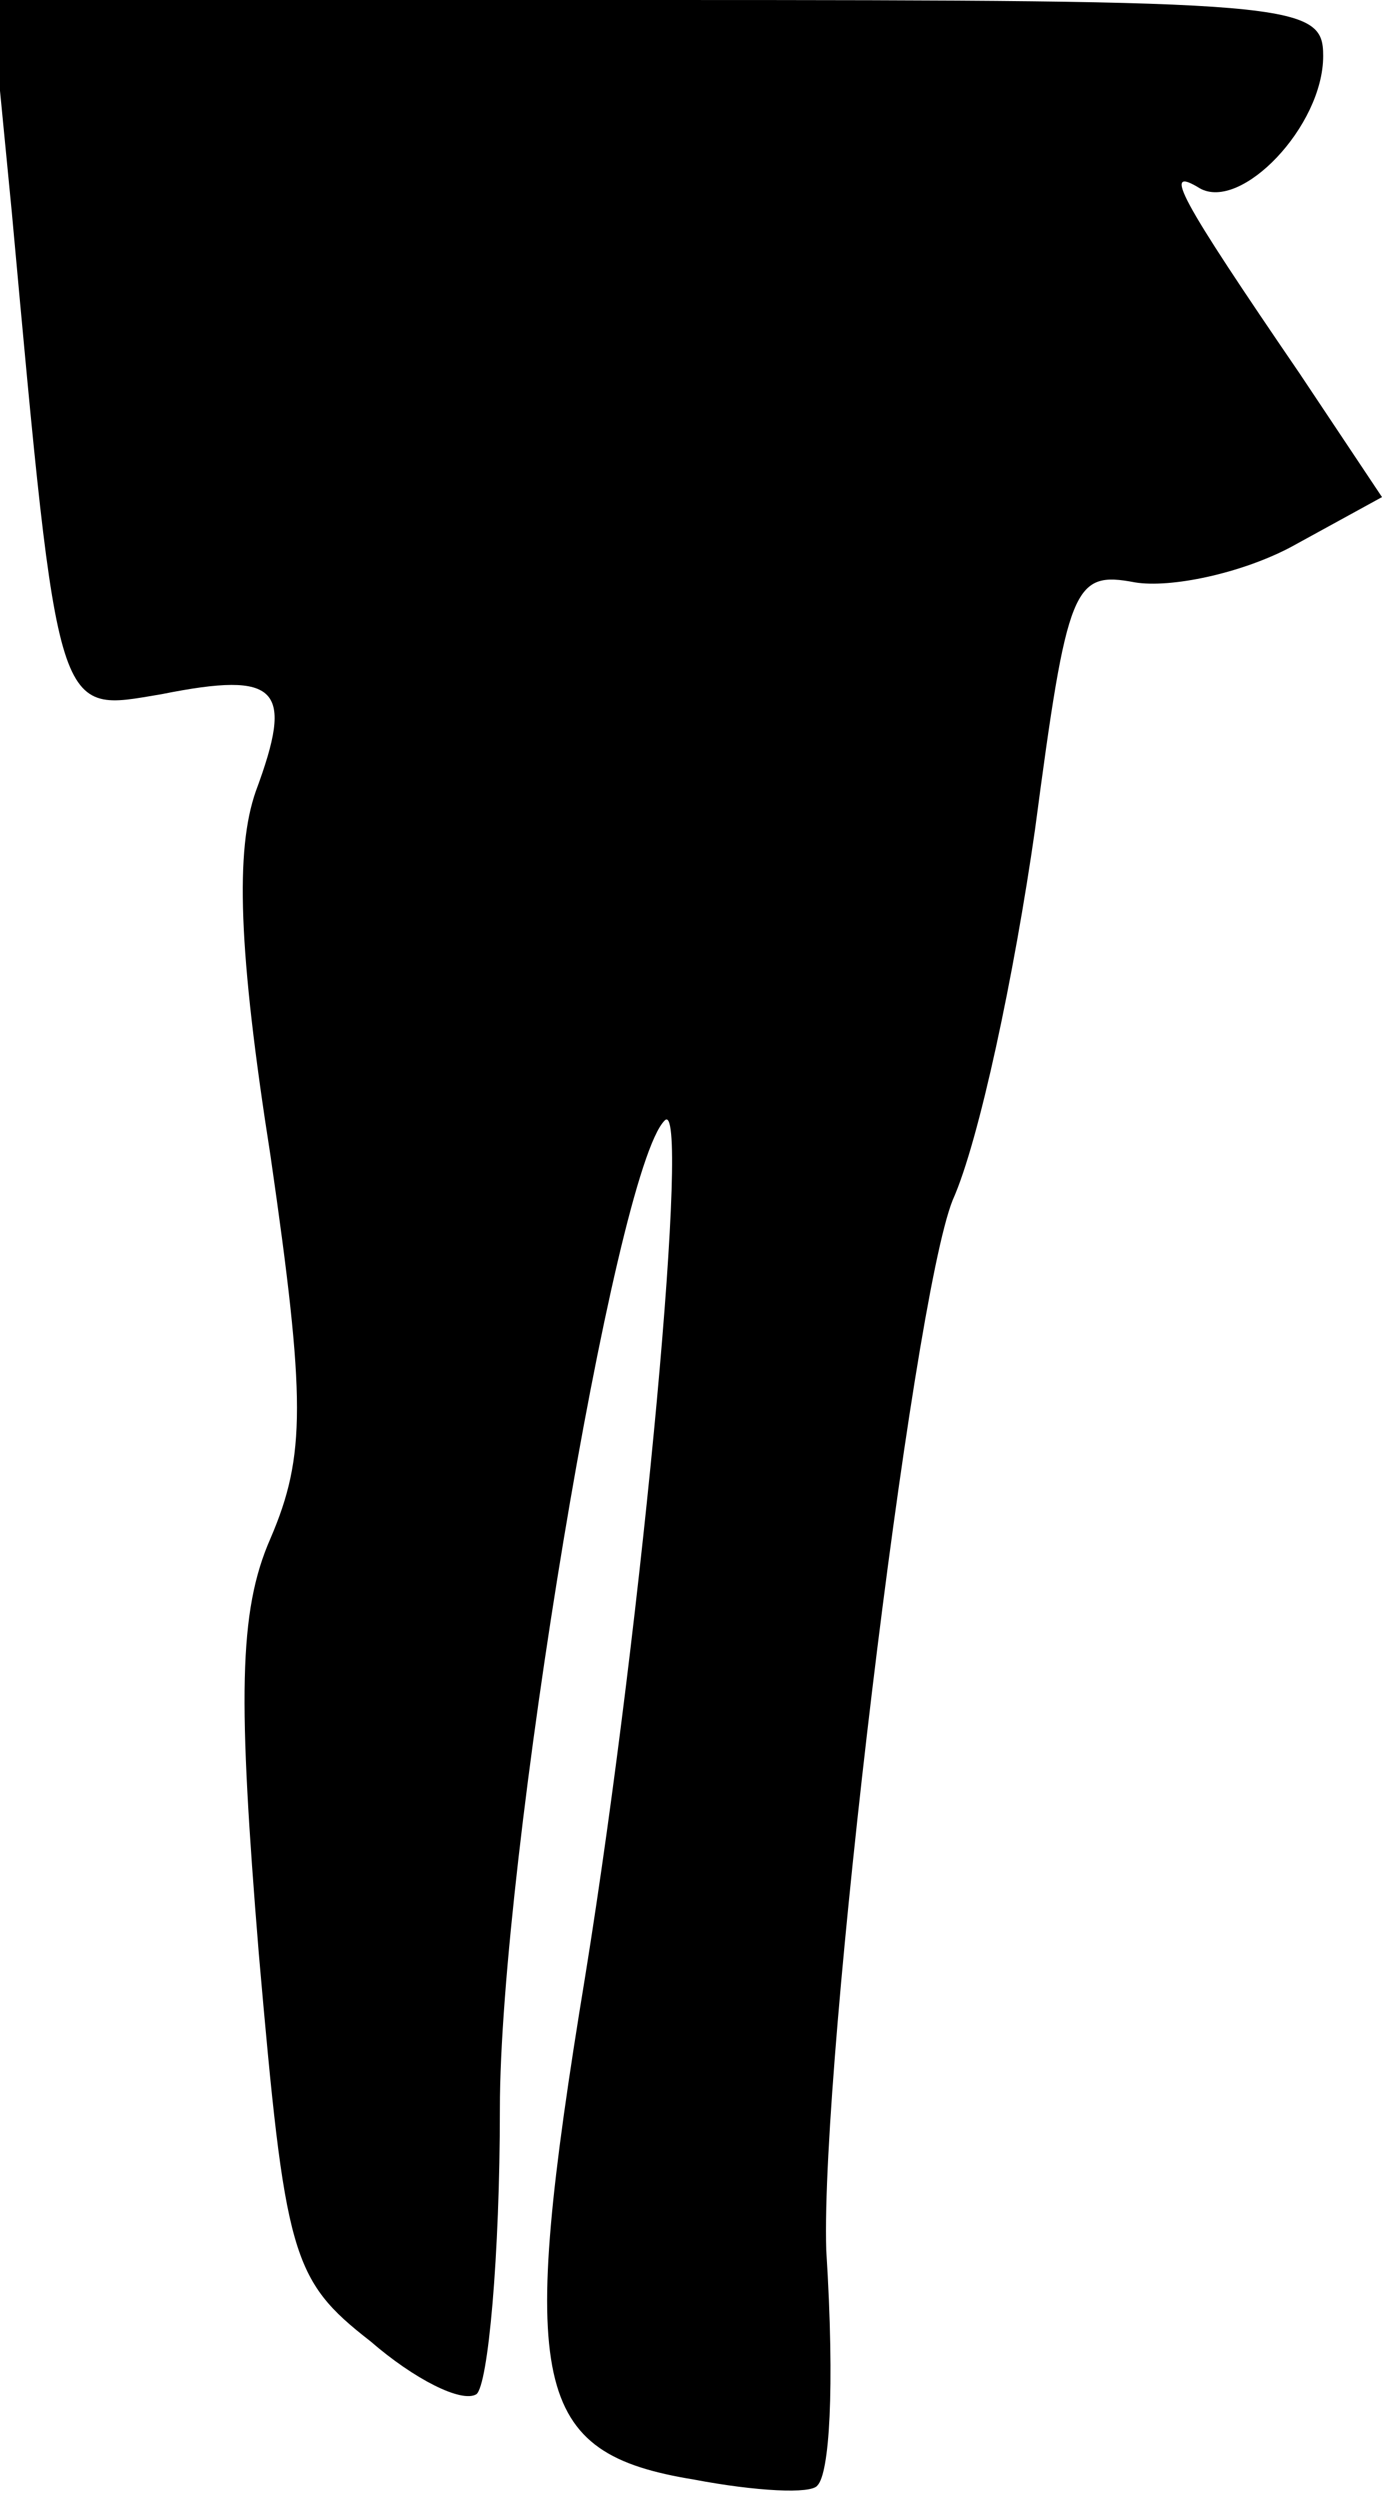 <?xml version="1.0" standalone="no"?>
<!DOCTYPE svg PUBLIC "-//W3C//DTD SVG 20010904//EN"
 "http://www.w3.org/TR/2001/REC-SVG-20010904/DTD/svg10.dtd">
<svg version="1.0" xmlns="http://www.w3.org/2000/svg"
 width="47pt" height="85pt" viewBox="0 0 47 85"
 preserveAspectRatio="xMidYMid meet">
<g transform="translate(0,85) scale(0.1,-0.1)"
fill="#000000" stroke="none">
<path fill="#000000" stroke="none" d="M4 778 c16 -175 15 -170 51 -164 40 8
45 2 32 -33 -7 -20 -6 -54 5 -124 12 -83 12 -102 0 -130 -11 -25 -11 -55 -4
-141 9 -103 11 -111 38 -132 15 -13 31 -21 36 -18 4 3 8 47 8 97 0 84 39 319
56 336 9 10 -7 -167 -27 -291 -23 -140 -18 -162 37 -171 21 -4 40 -5 42 -2 4
4 6 32 3 80 -2 64 29 322 43 357 9 20 21 77 28 126 11 83 13 88 34 84 12 -2
36 3 53 12 l31 17 -28 42 c-41 60 -47 71 -34 63 14 -8 42 21 42 45 0 18 -9 19
-226 19 l-227 0 7 -72z"/>
</g>
</svg>
